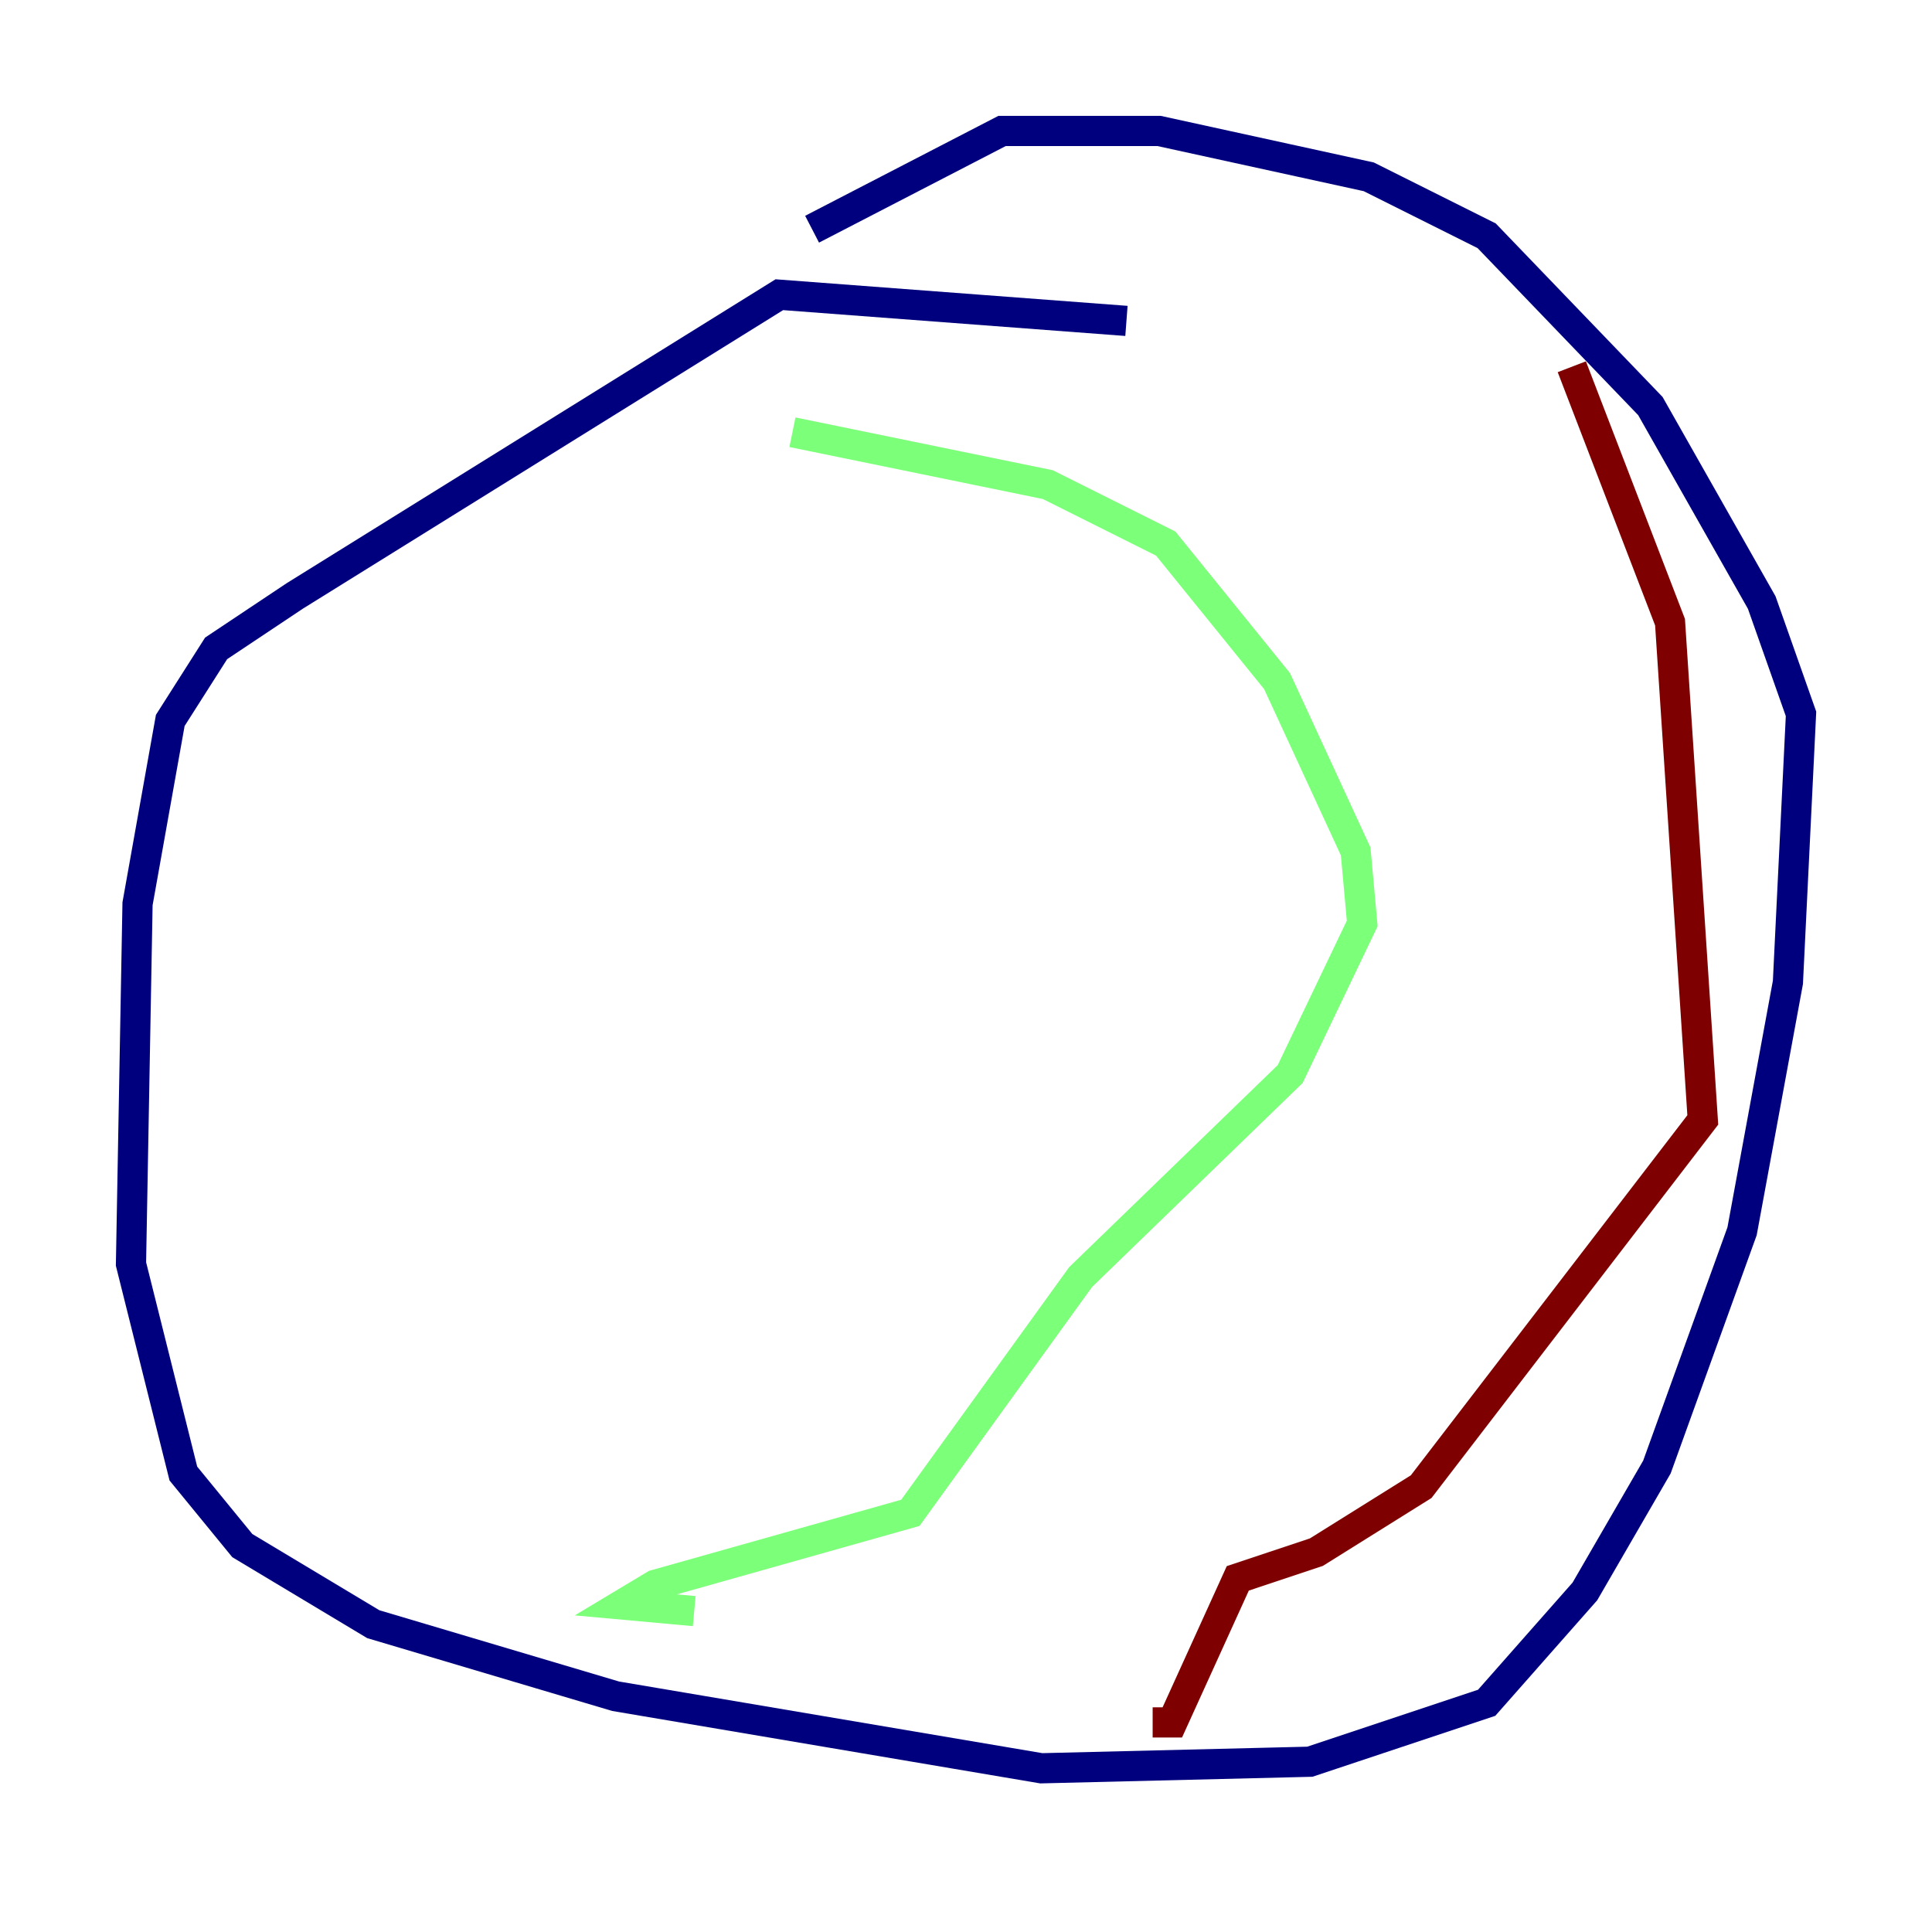 <?xml version="1.0" encoding="utf-8" ?>
<svg baseProfile="tiny" height="128" version="1.2" viewBox="0,0,128,128" width="128" xmlns="http://www.w3.org/2000/svg" xmlns:ev="http://www.w3.org/2001/xml-events" xmlns:xlink="http://www.w3.org/1999/xlink"><defs /><polyline fill="none" points="74.63,21.261 51.634,19.525 19.525,39.485 14.319,42.956 11.281,47.729 9.112,59.878 8.678,83.742 12.149,97.627 16.054,102.4 24.732,107.607 40.786,112.38 68.99,117.153 86.78,116.719 98.495,112.814 105.003,105.437 109.776,97.193 115.417,81.573 118.454,65.085 119.322,47.295 116.719,39.919 109.342,26.902 98.495,15.62 90.685,11.715 76.8,8.678 66.386,8.678 53.803,15.186" stroke="#00007f" stroke-width="2" /><polyline fill="none" points="52.502,28.637 69.424,32.108 77.234,36.014 84.61,45.125 89.817,56.407 90.251,61.18 85.478,71.159 71.593,84.61 60.312,100.231 43.39,105.003 41.22,106.305 45.993,106.739" stroke="#7cff79" stroke-width="2" /><polyline fill="none" points="104.136,24.298 110.644,41.22 112.814,74.197 94.156,98.495 87.214,102.834 82.007,104.57 77.668,114.115 76.366,114.115" stroke="#7f0000" stroke-width="2" /></svg>